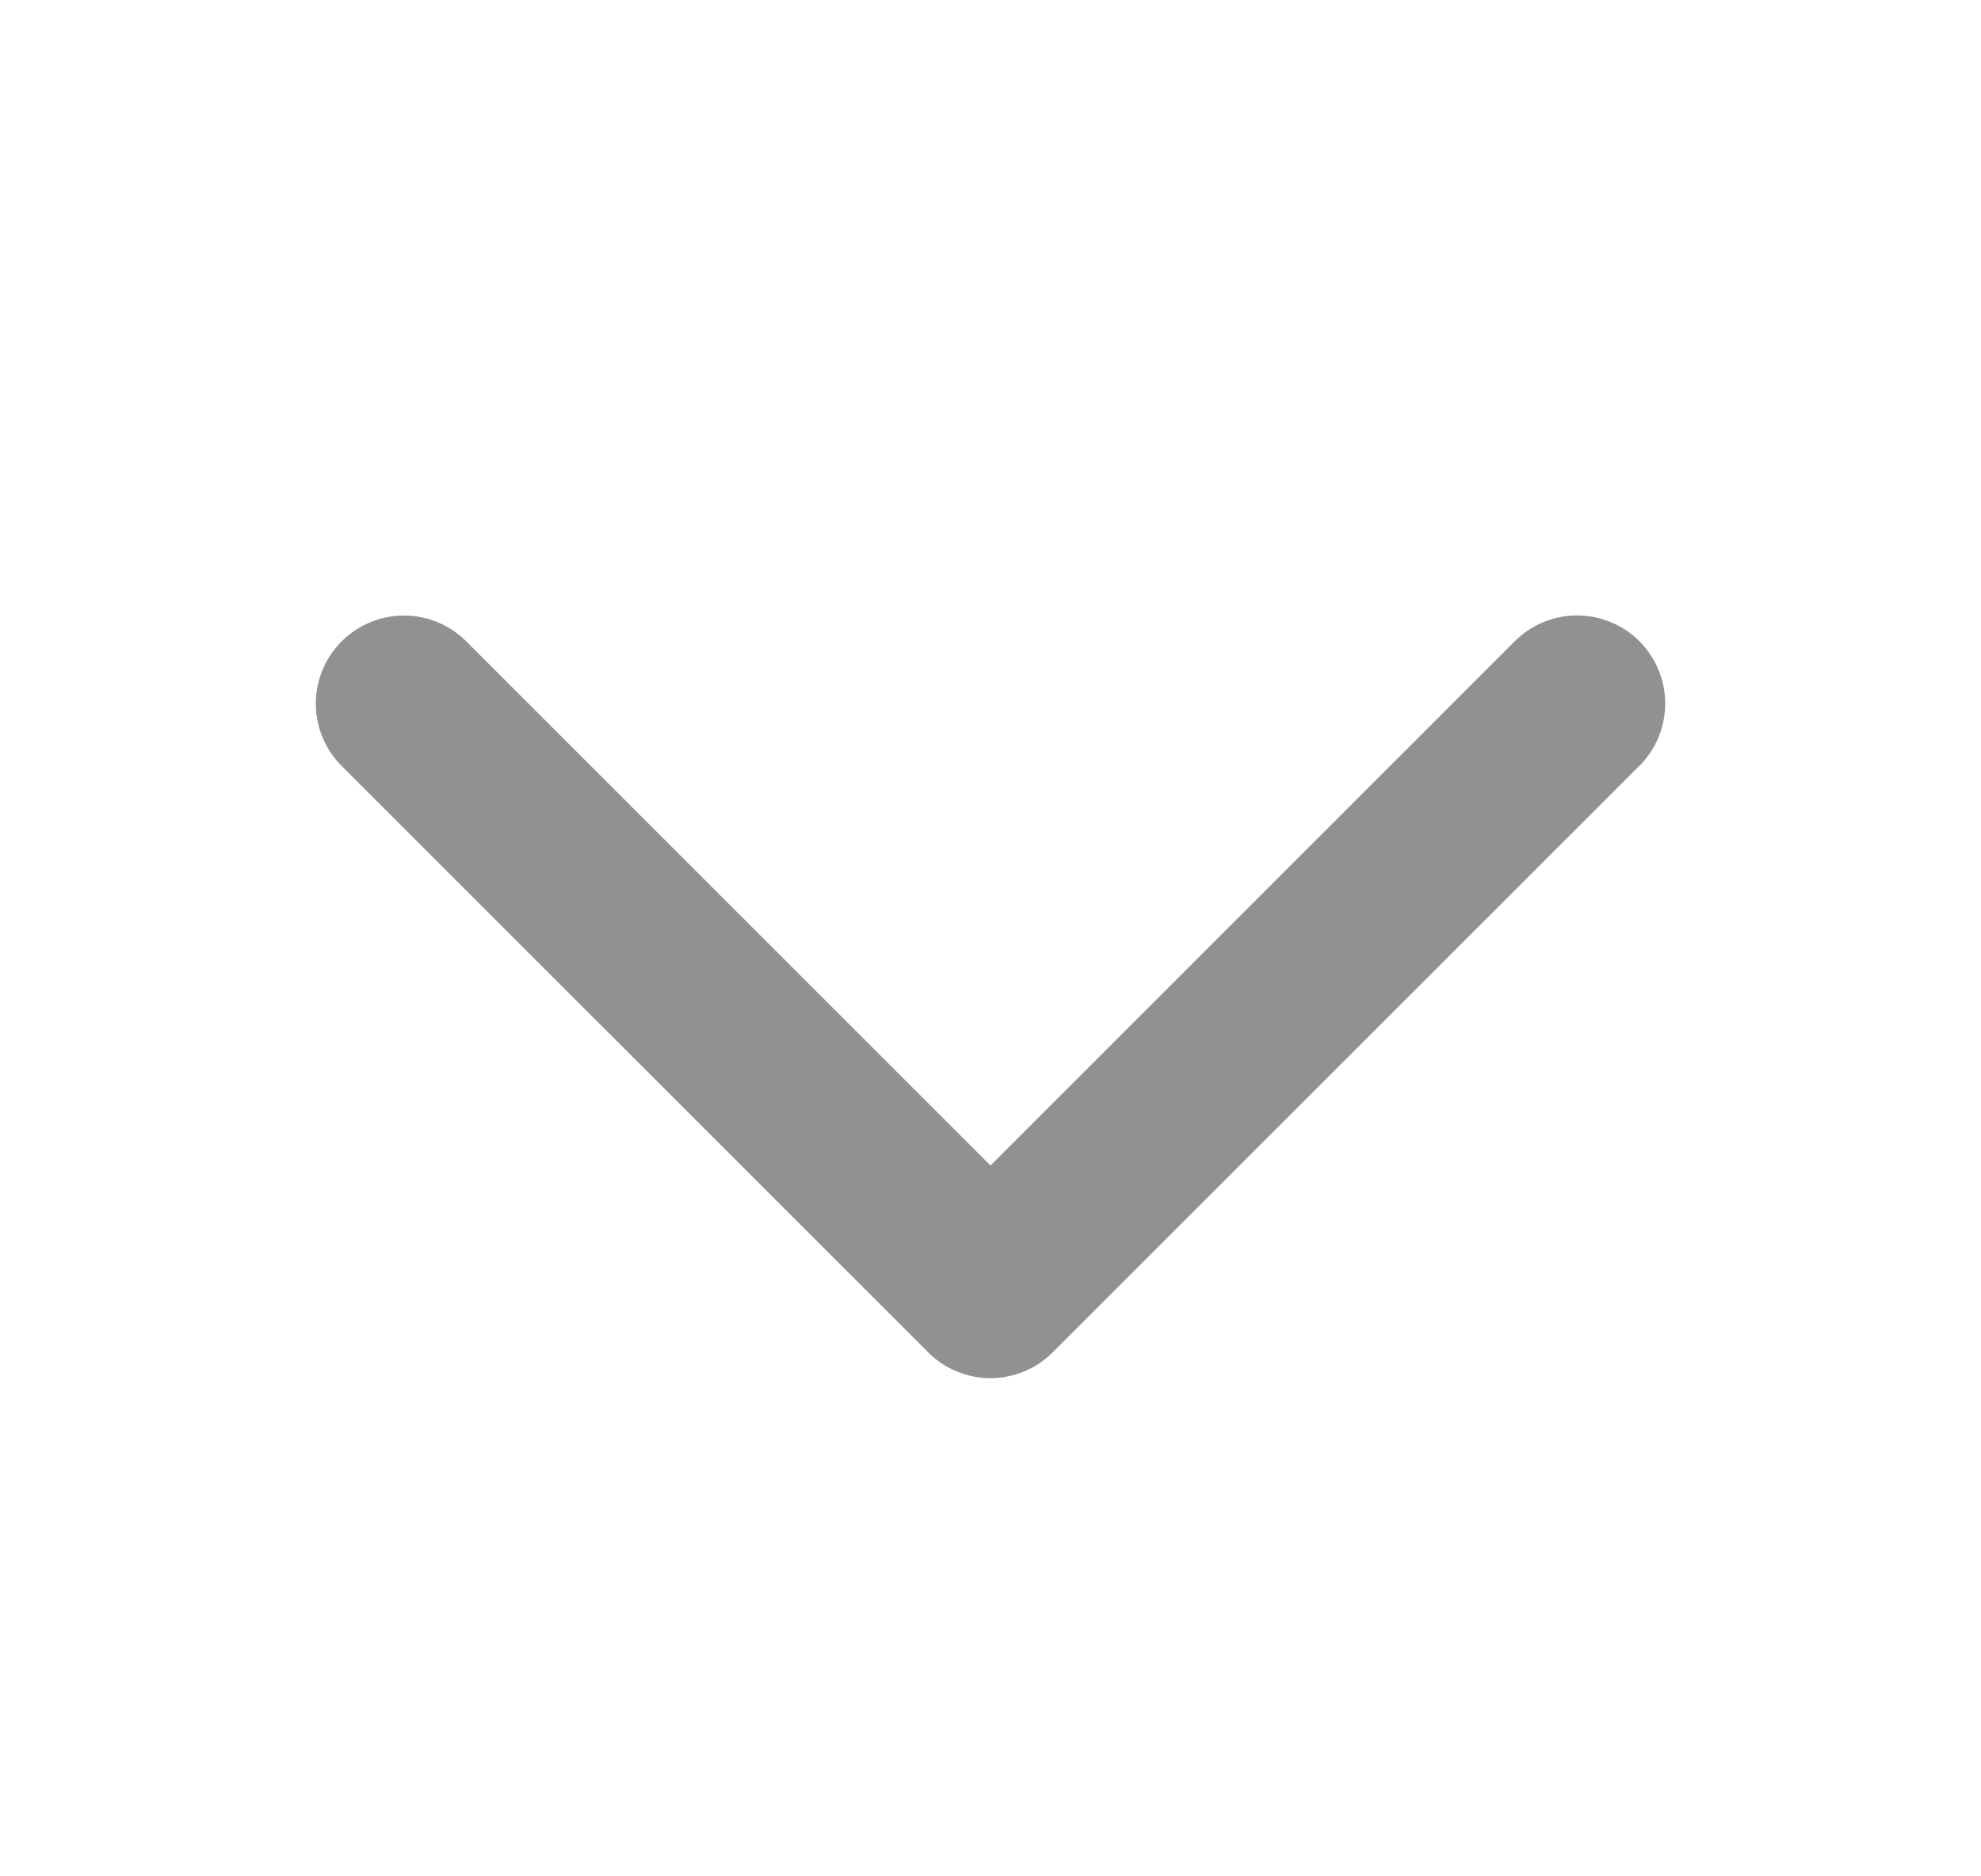 <svg width="19" height="18" viewBox="0 0 19 18" fill="none" xmlns="http://www.w3.org/2000/svg">
<g id="CaretDown">
<path id="Vector" d="M15.722 7.348L10.097 12.973C10.019 13.052 9.926 13.114 9.823 13.156C9.721 13.199 9.611 13.221 9.5 13.221C9.388 13.221 9.278 13.199 9.176 13.156C9.073 13.114 8.98 13.052 8.902 12.973L3.277 7.348C3.118 7.189 3.029 6.974 3.029 6.75C3.029 6.526 3.118 6.311 3.277 6.153C3.435 5.994 3.65 5.905 3.875 5.905C4.099 5.905 4.314 5.994 4.472 6.153L9.5 11.181L14.528 6.152C14.687 5.993 14.902 5.904 15.126 5.904C15.35 5.904 15.565 5.993 15.724 6.152C15.882 6.31 15.971 6.525 15.971 6.75C15.971 6.974 15.882 7.189 15.724 7.347L15.722 7.348Z" fill="#919191"/>
</g>
</svg>
